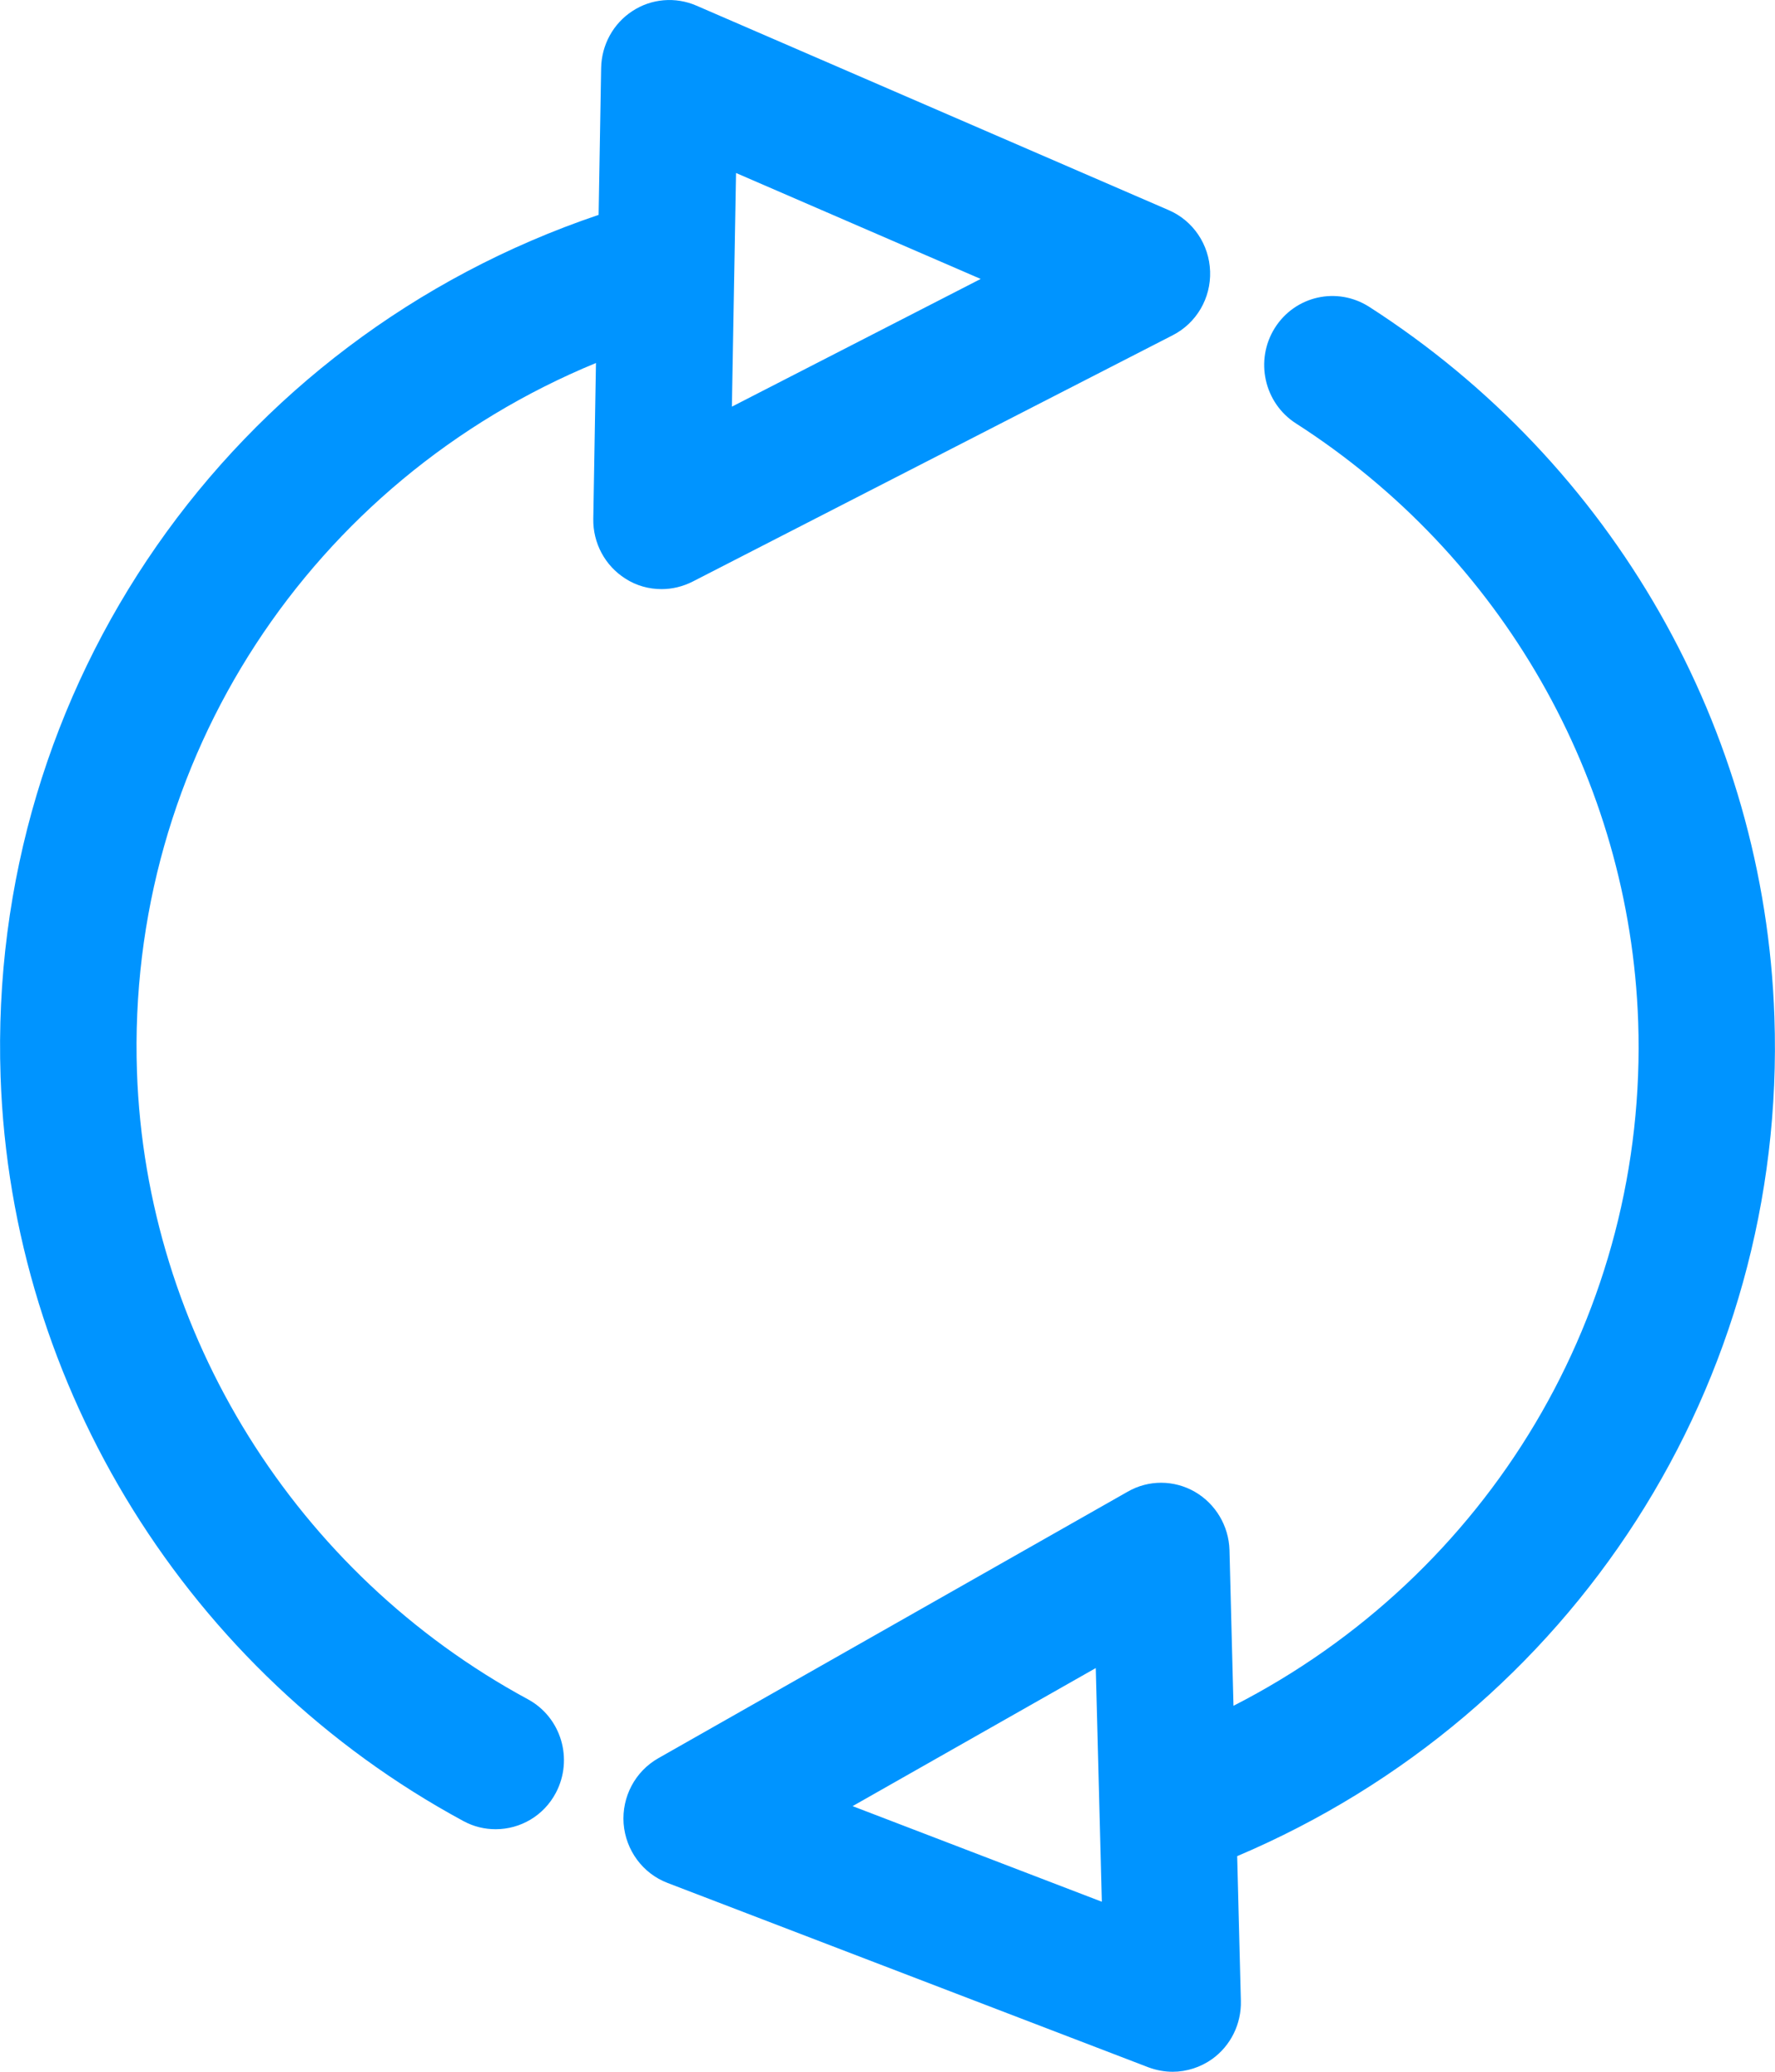 <svg width="12" height="14" viewBox="0 0 12 14" fill="none" xmlns="http://www.w3.org/2000/svg">
<path d="M4.473 3.981C4.544 3.981 4.615 3.964 4.681 3.931L7.929 2.265C8.089 2.183 8.187 2.015 8.181 1.834C8.175 1.652 8.066 1.491 7.901 1.42L4.708 0.038C4.567 -0.023 4.404 -0.01 4.275 0.075C4.146 0.159 4.067 0.303 4.064 0.459L4.047 1.452C1.561 2.292 -0.087 4.636 0.004 7.277C0.076 9.374 1.274 11.301 3.133 12.306C3.203 12.344 3.277 12.361 3.351 12.361C3.516 12.361 3.675 12.272 3.758 12.115C3.878 11.887 3.794 11.605 3.569 11.483C1.999 10.634 0.987 9.01 0.926 7.244C0.854 5.132 2.106 3.245 4.029 2.453L4.011 3.506C4.008 3.669 4.09 3.823 4.228 3.91C4.302 3.958 4.387 3.981 4.473 3.981ZM6.63 1.885L4.948 2.748L4.976 1.169L6.63 1.885ZM11.996 6.872C11.93 4.925 10.905 3.132 9.256 2.073C9.039 1.935 8.755 1.999 8.618 2.217C8.482 2.435 8.546 2.723 8.761 2.861C10.153 3.754 11.018 5.266 11.075 6.904C11.142 8.863 10.062 10.647 8.339 11.527L8.312 10.474C8.307 10.311 8.218 10.162 8.078 10.081C7.937 10 7.765 9.999 7.624 10.08L4.451 11.881C4.294 11.97 4.203 12.142 4.216 12.323C4.23 12.503 4.345 12.66 4.513 12.724L7.764 13.97C7.818 13.99 7.873 14 7.928 14C8.022 14 8.116 13.97 8.195 13.914C8.32 13.824 8.393 13.677 8.389 13.521L8.364 12.543C10.633 11.581 12.081 9.344 11.996 6.872ZM5.764 12.205L7.408 11.272L7.449 12.851L5.764 12.205Z" fill="#0094FF"/>
</svg>
